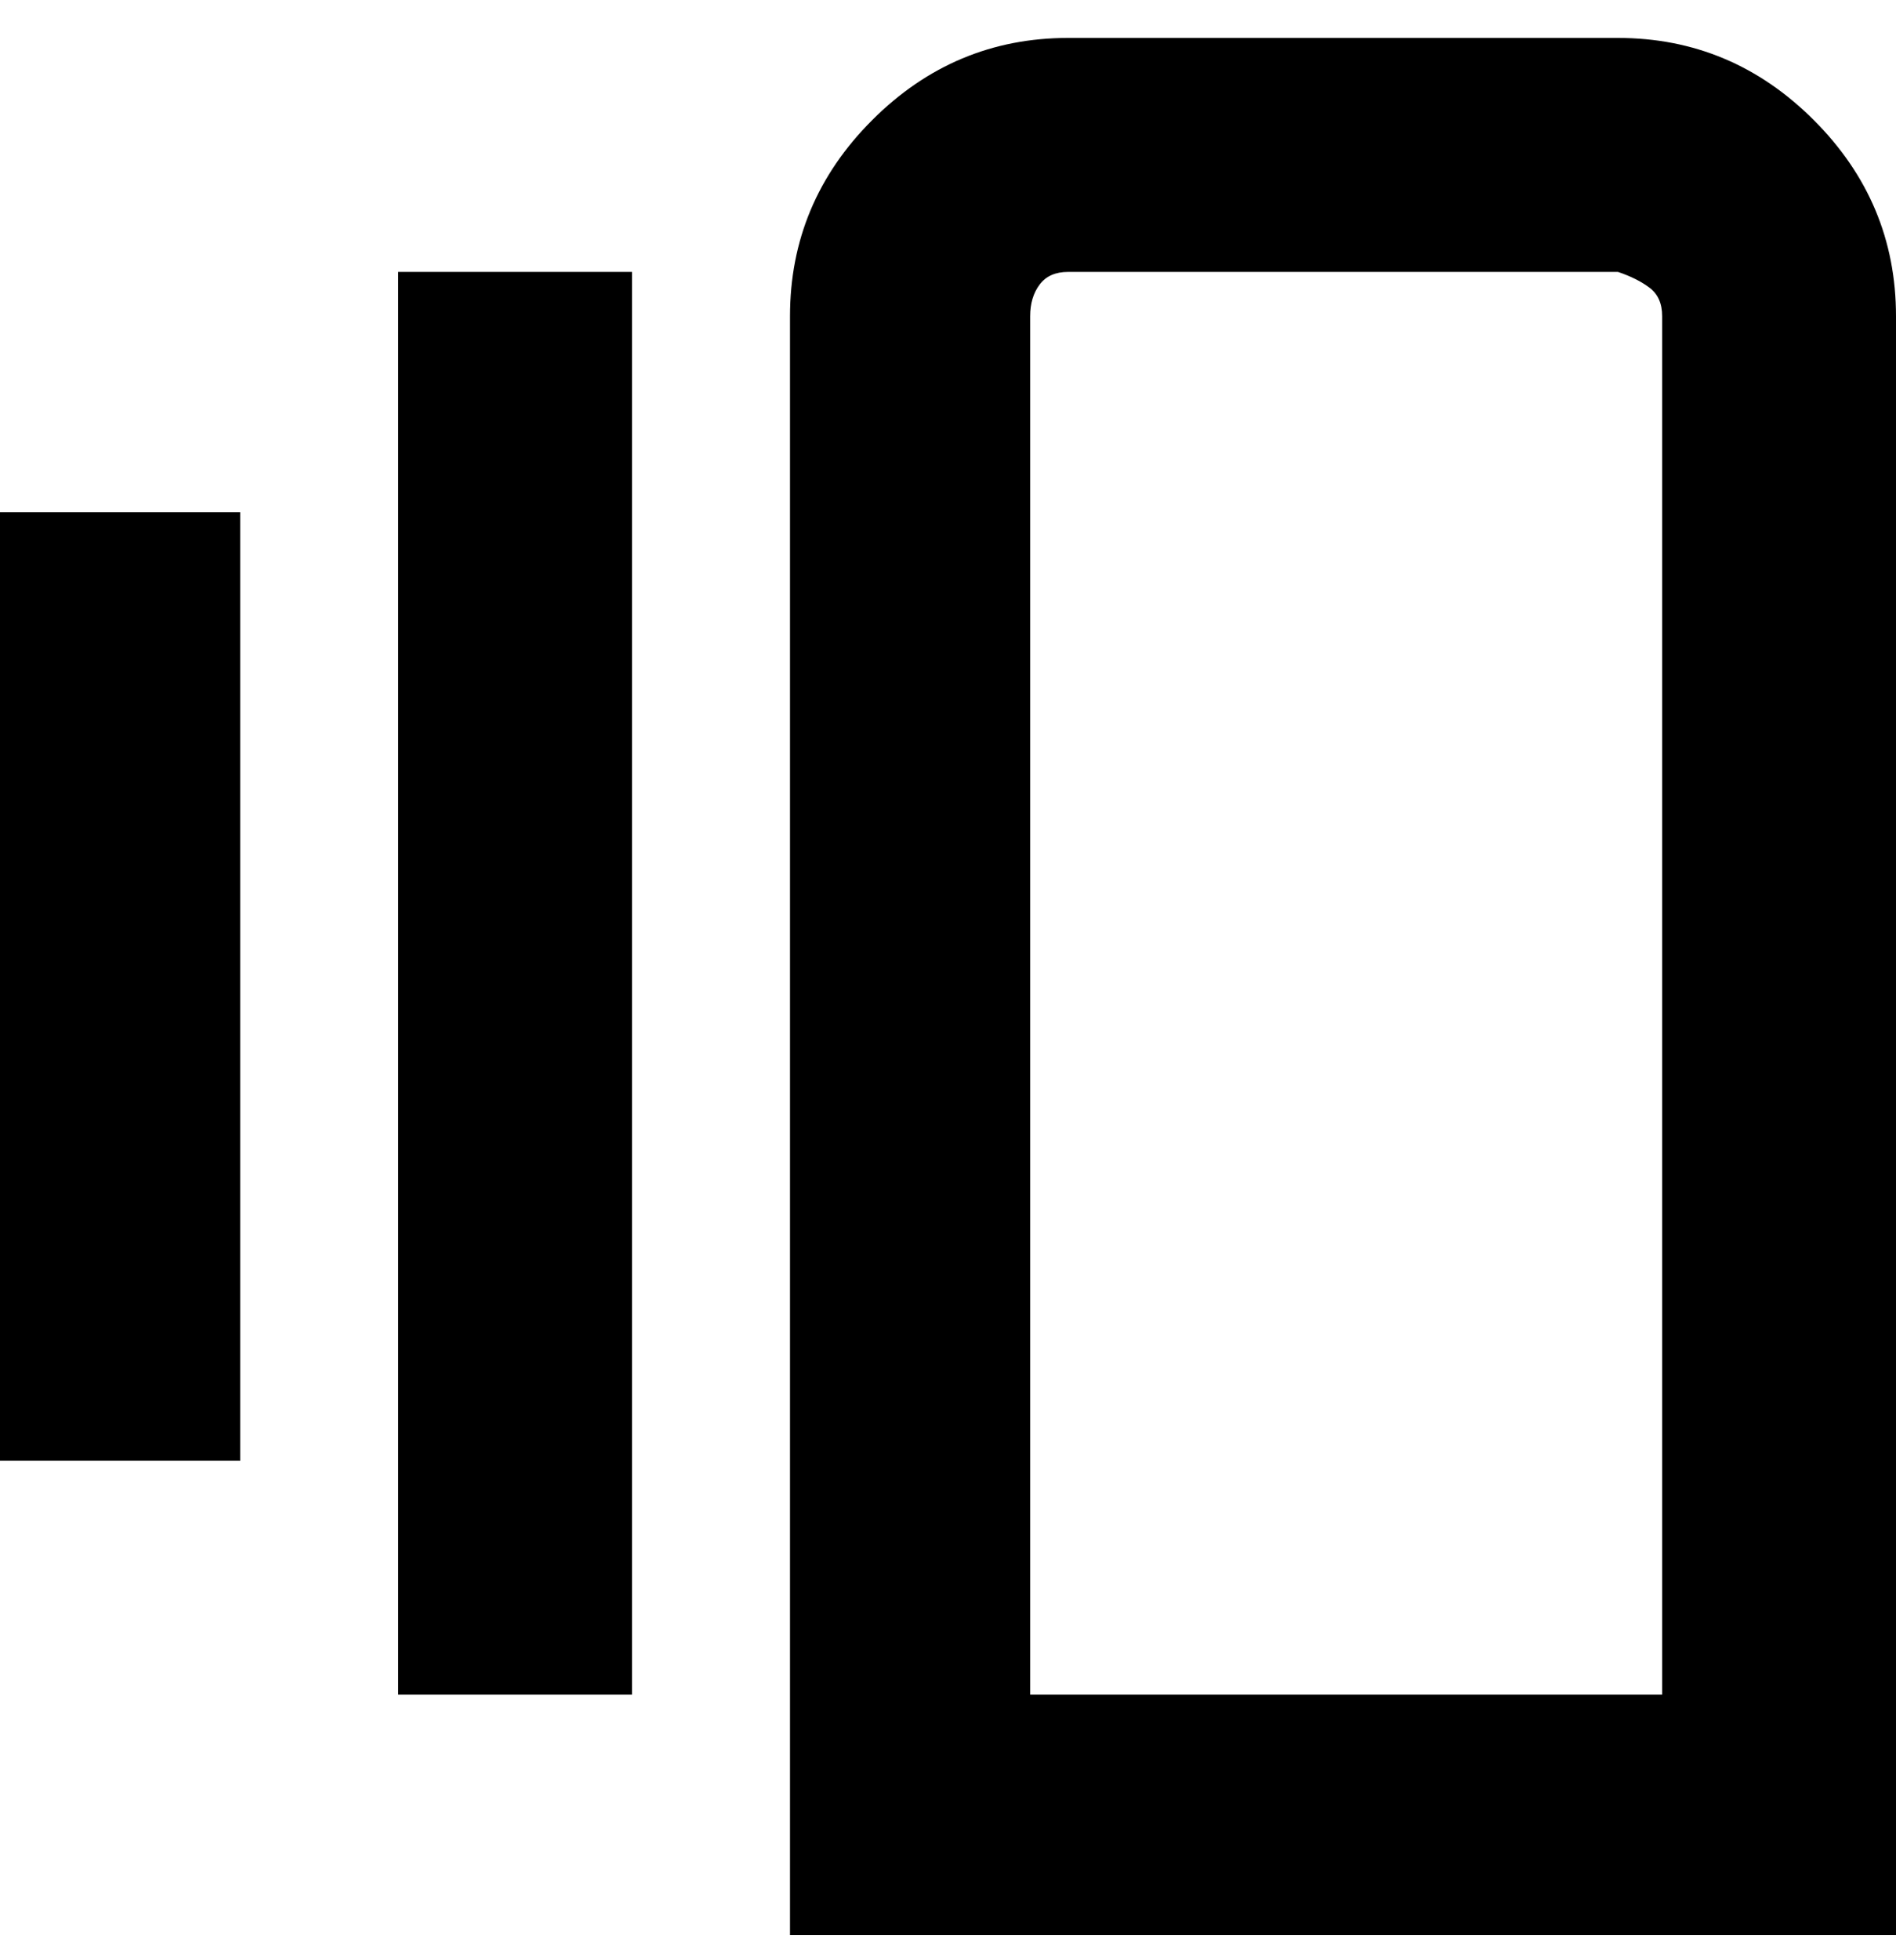 <svg viewBox="0 0 300 310" xmlns="http://www.w3.org/2000/svg"><path d="M256 6h-87q-18 0-31 13t-13 31v256h175V50q0-18-13-31T256 6zm7 262H163V50q0-3 1.5-5t4.5-2h87q3 1 5 2.5t2 4.5v218zM63 43h37v225H63V43zM0 81h38v150H0V81z"/></svg>